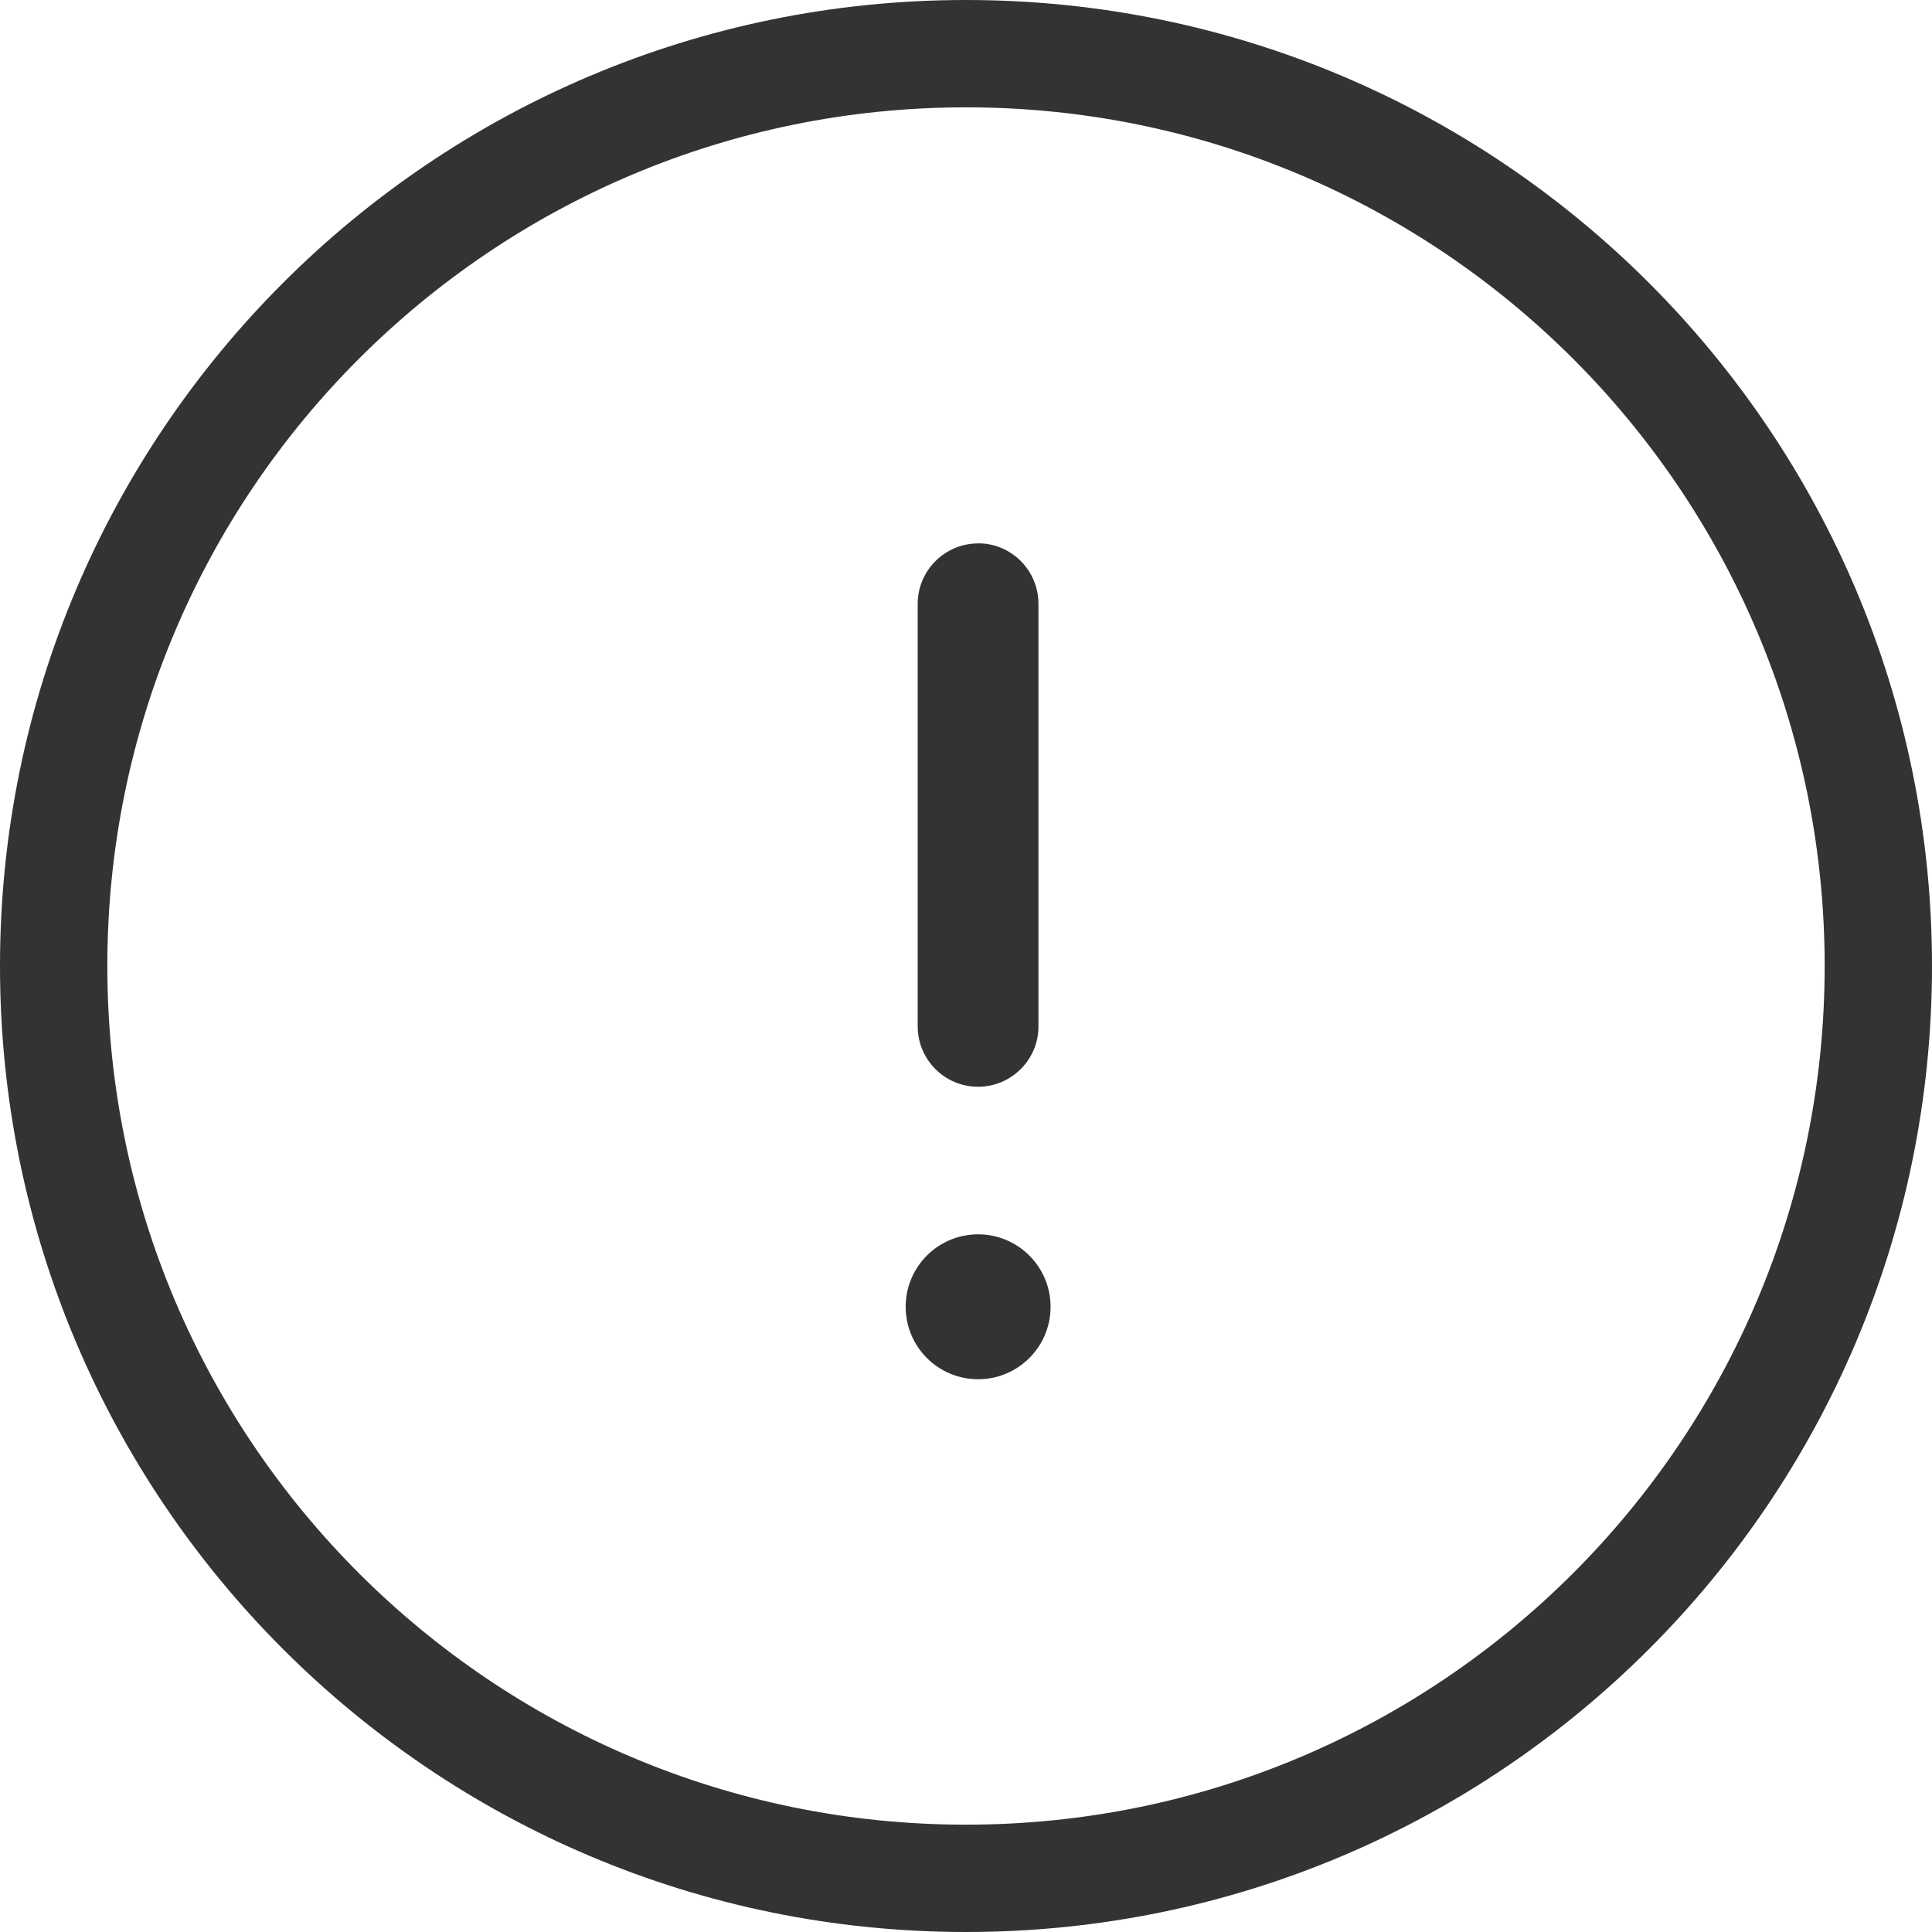 <svg xmlns="http://www.w3.org/2000/svg" width="18" height="18" viewBox="0 0 18 18">
    <g fill="none" fill-rule="evenodd">
        <path d="M0 0H18V18H0z"/>
        <path fill="#333333" d="M9 0c4.97 0 9 4.03 9 9s-4.03 9-9 9-9-4.03-9-9 4.03-9 9-9zm0 1C4.582 1 1 4.582 1 9s3.582 8 8 8 8-3.582 8-8-3.582-8-8-8zm.113 10.5c.372 0 .675.302.675.675 0 .373-.303.675-.675.675-.373 0-.675-.302-.675-.675 0-.373.302-.675.675-.675zm0-6.438c.31 0 .562.252.562.563v3.938c0 .31-.252.562-.563.562-.31 0-.562-.252-.562-.563V5.626c0-.31.252-.563.563-.563z"/>
    </g>
</svg>
